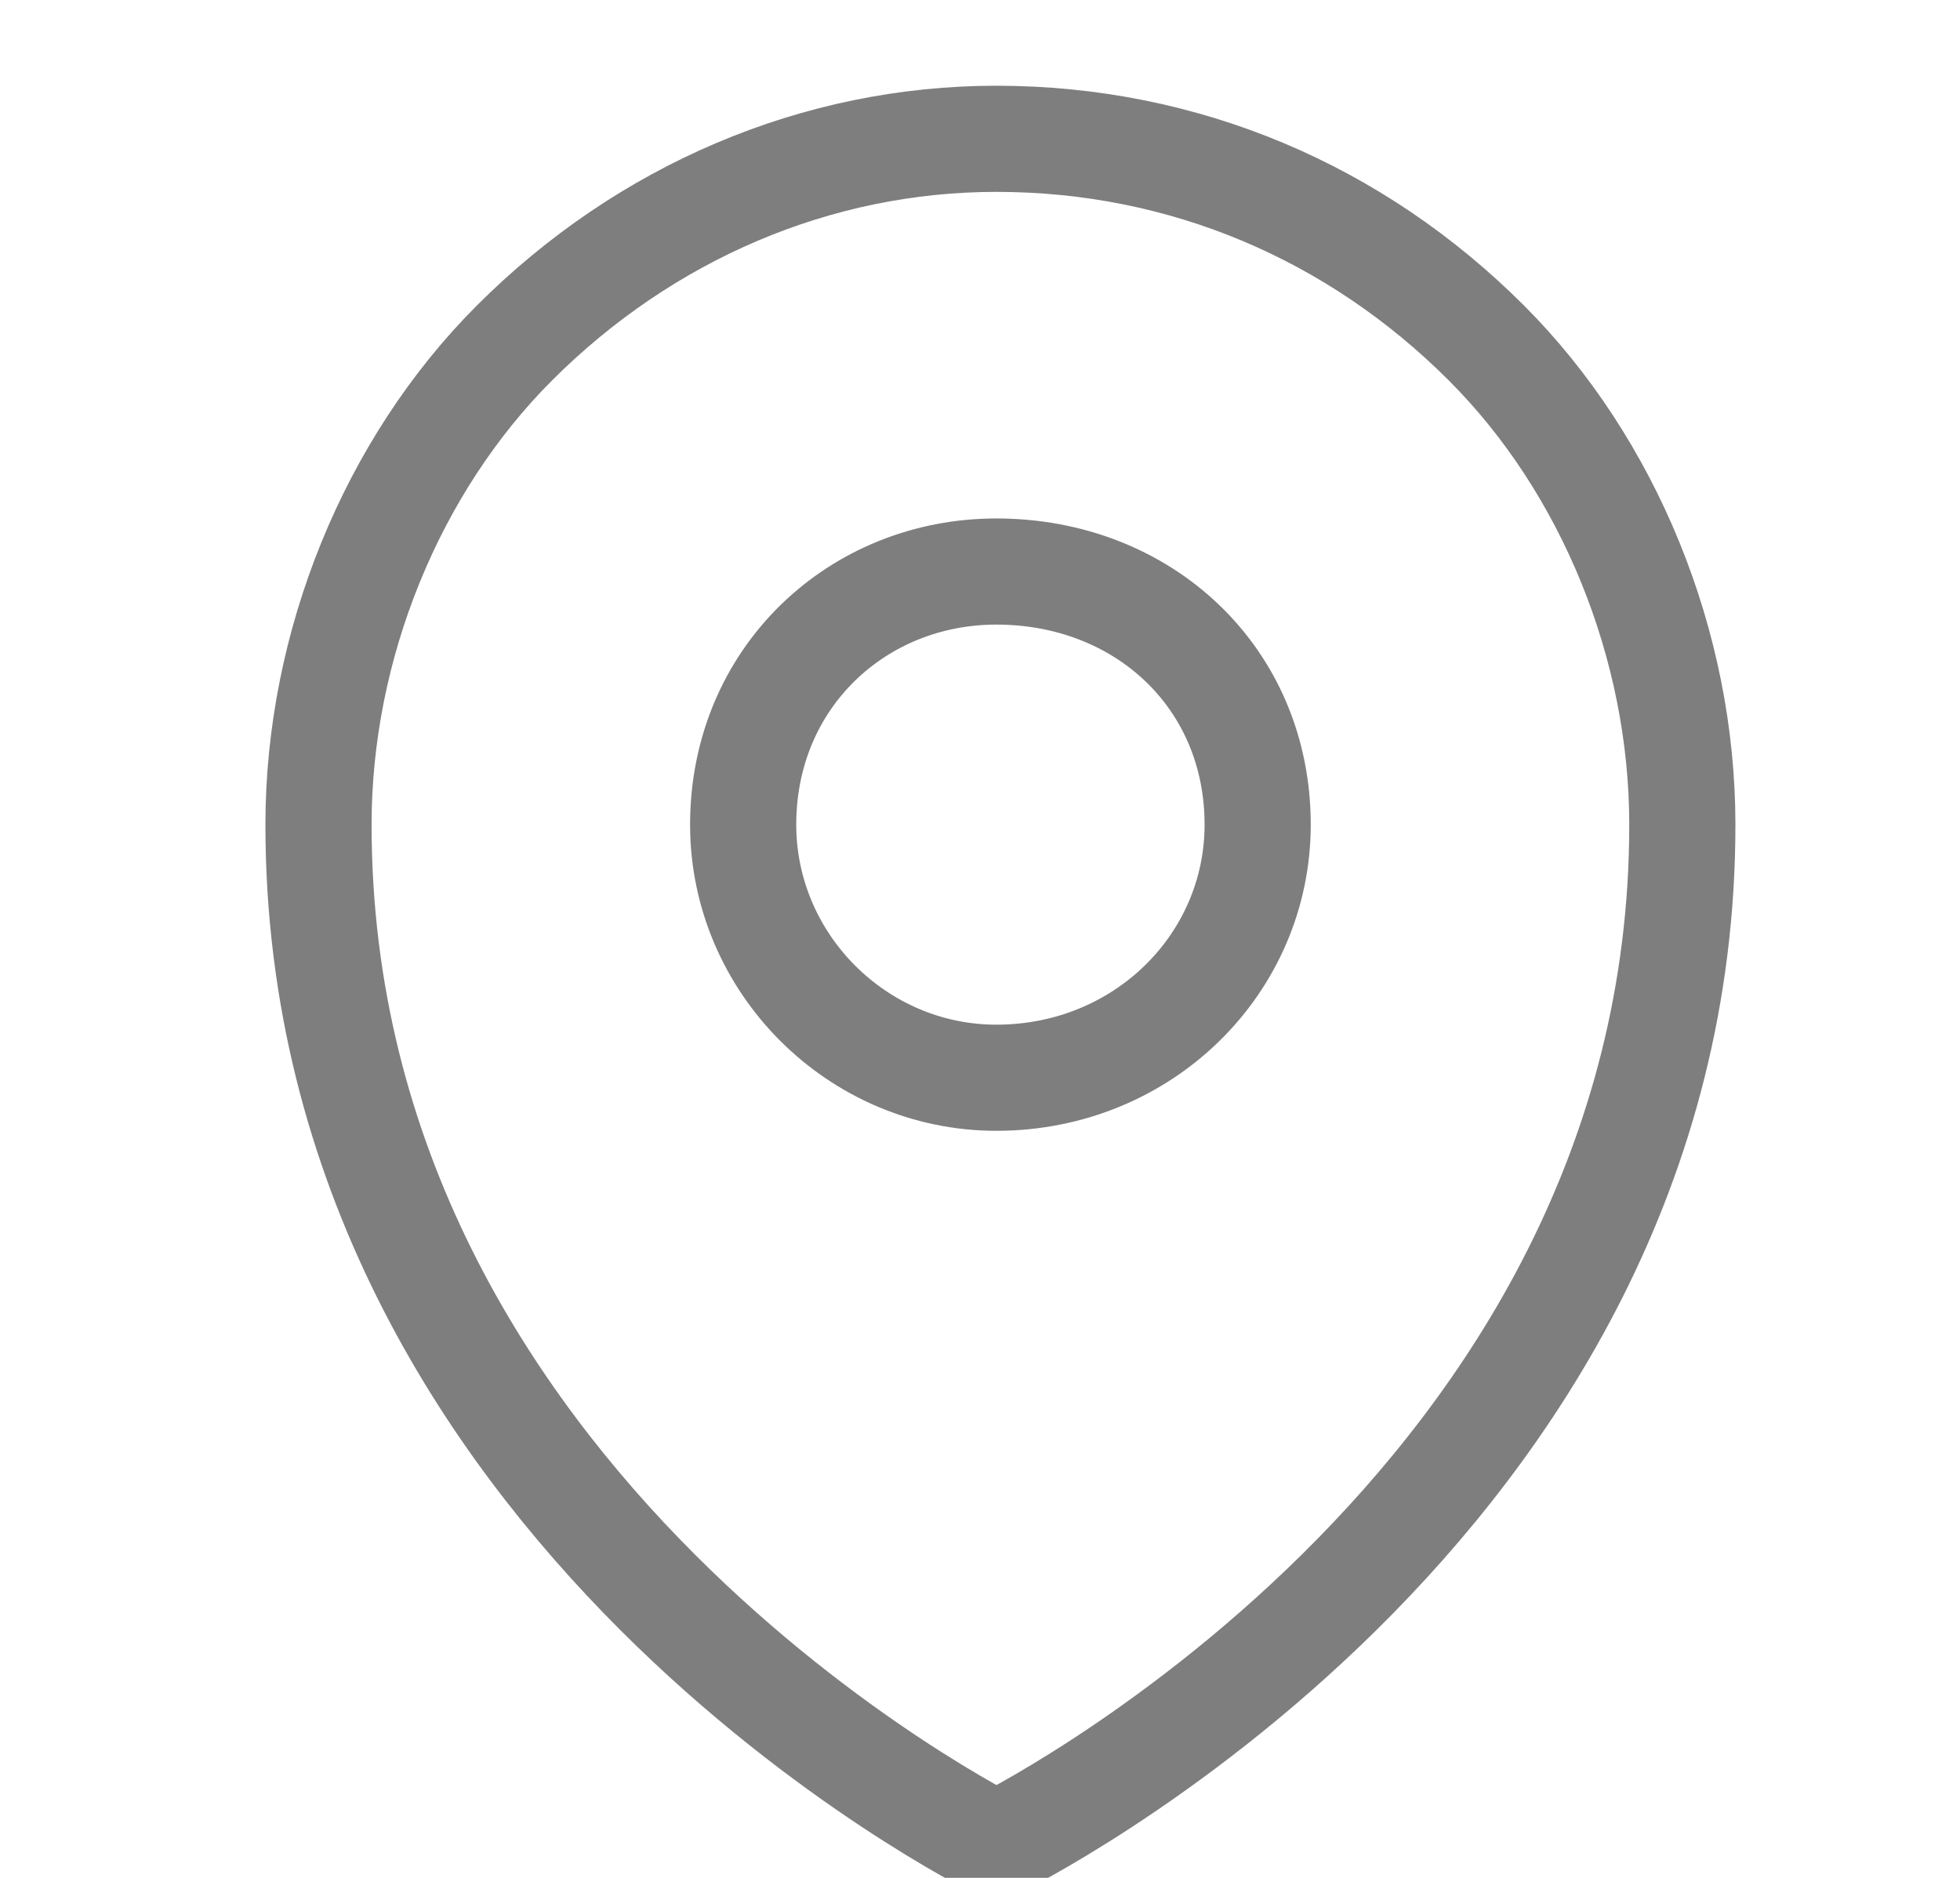 <svg version="1.2" xmlns="http://www.w3.org/2000/svg" viewBox="0 0 24 23" width="24" height="23">
	<title>Proyecto nuevo</title>
	<style>
		.s0 { fill: none;stroke: #7e7e7e;stroke-linejoin: round;stroke-width: 1.3 } 
	</style>
	<path id="Layer" fill-rule="evenodd" class="s0" d="m12.2 22.6c0 0-8.3-4.1-8.3-12.5 0-2.2 0.9-4.4 2.4-5.9 1.6-1.6 3.7-2.5 5.9-2.5 2.3 0 4.4 0.9 6 2.5 1.5 1.5 2.4 3.7 2.4 5.9 0 8.4-8.4 12.5-8.4 12.5zm3.2-12.5c0-1.8-1.4-3.1-3.2-3.1-1.7 0-3.1 1.3-3.1 3.1 0 1.7 1.4 3.1 3.1 3.1 1.8 0 3.2-1.4 3.2-3.1z"/>
</svg>